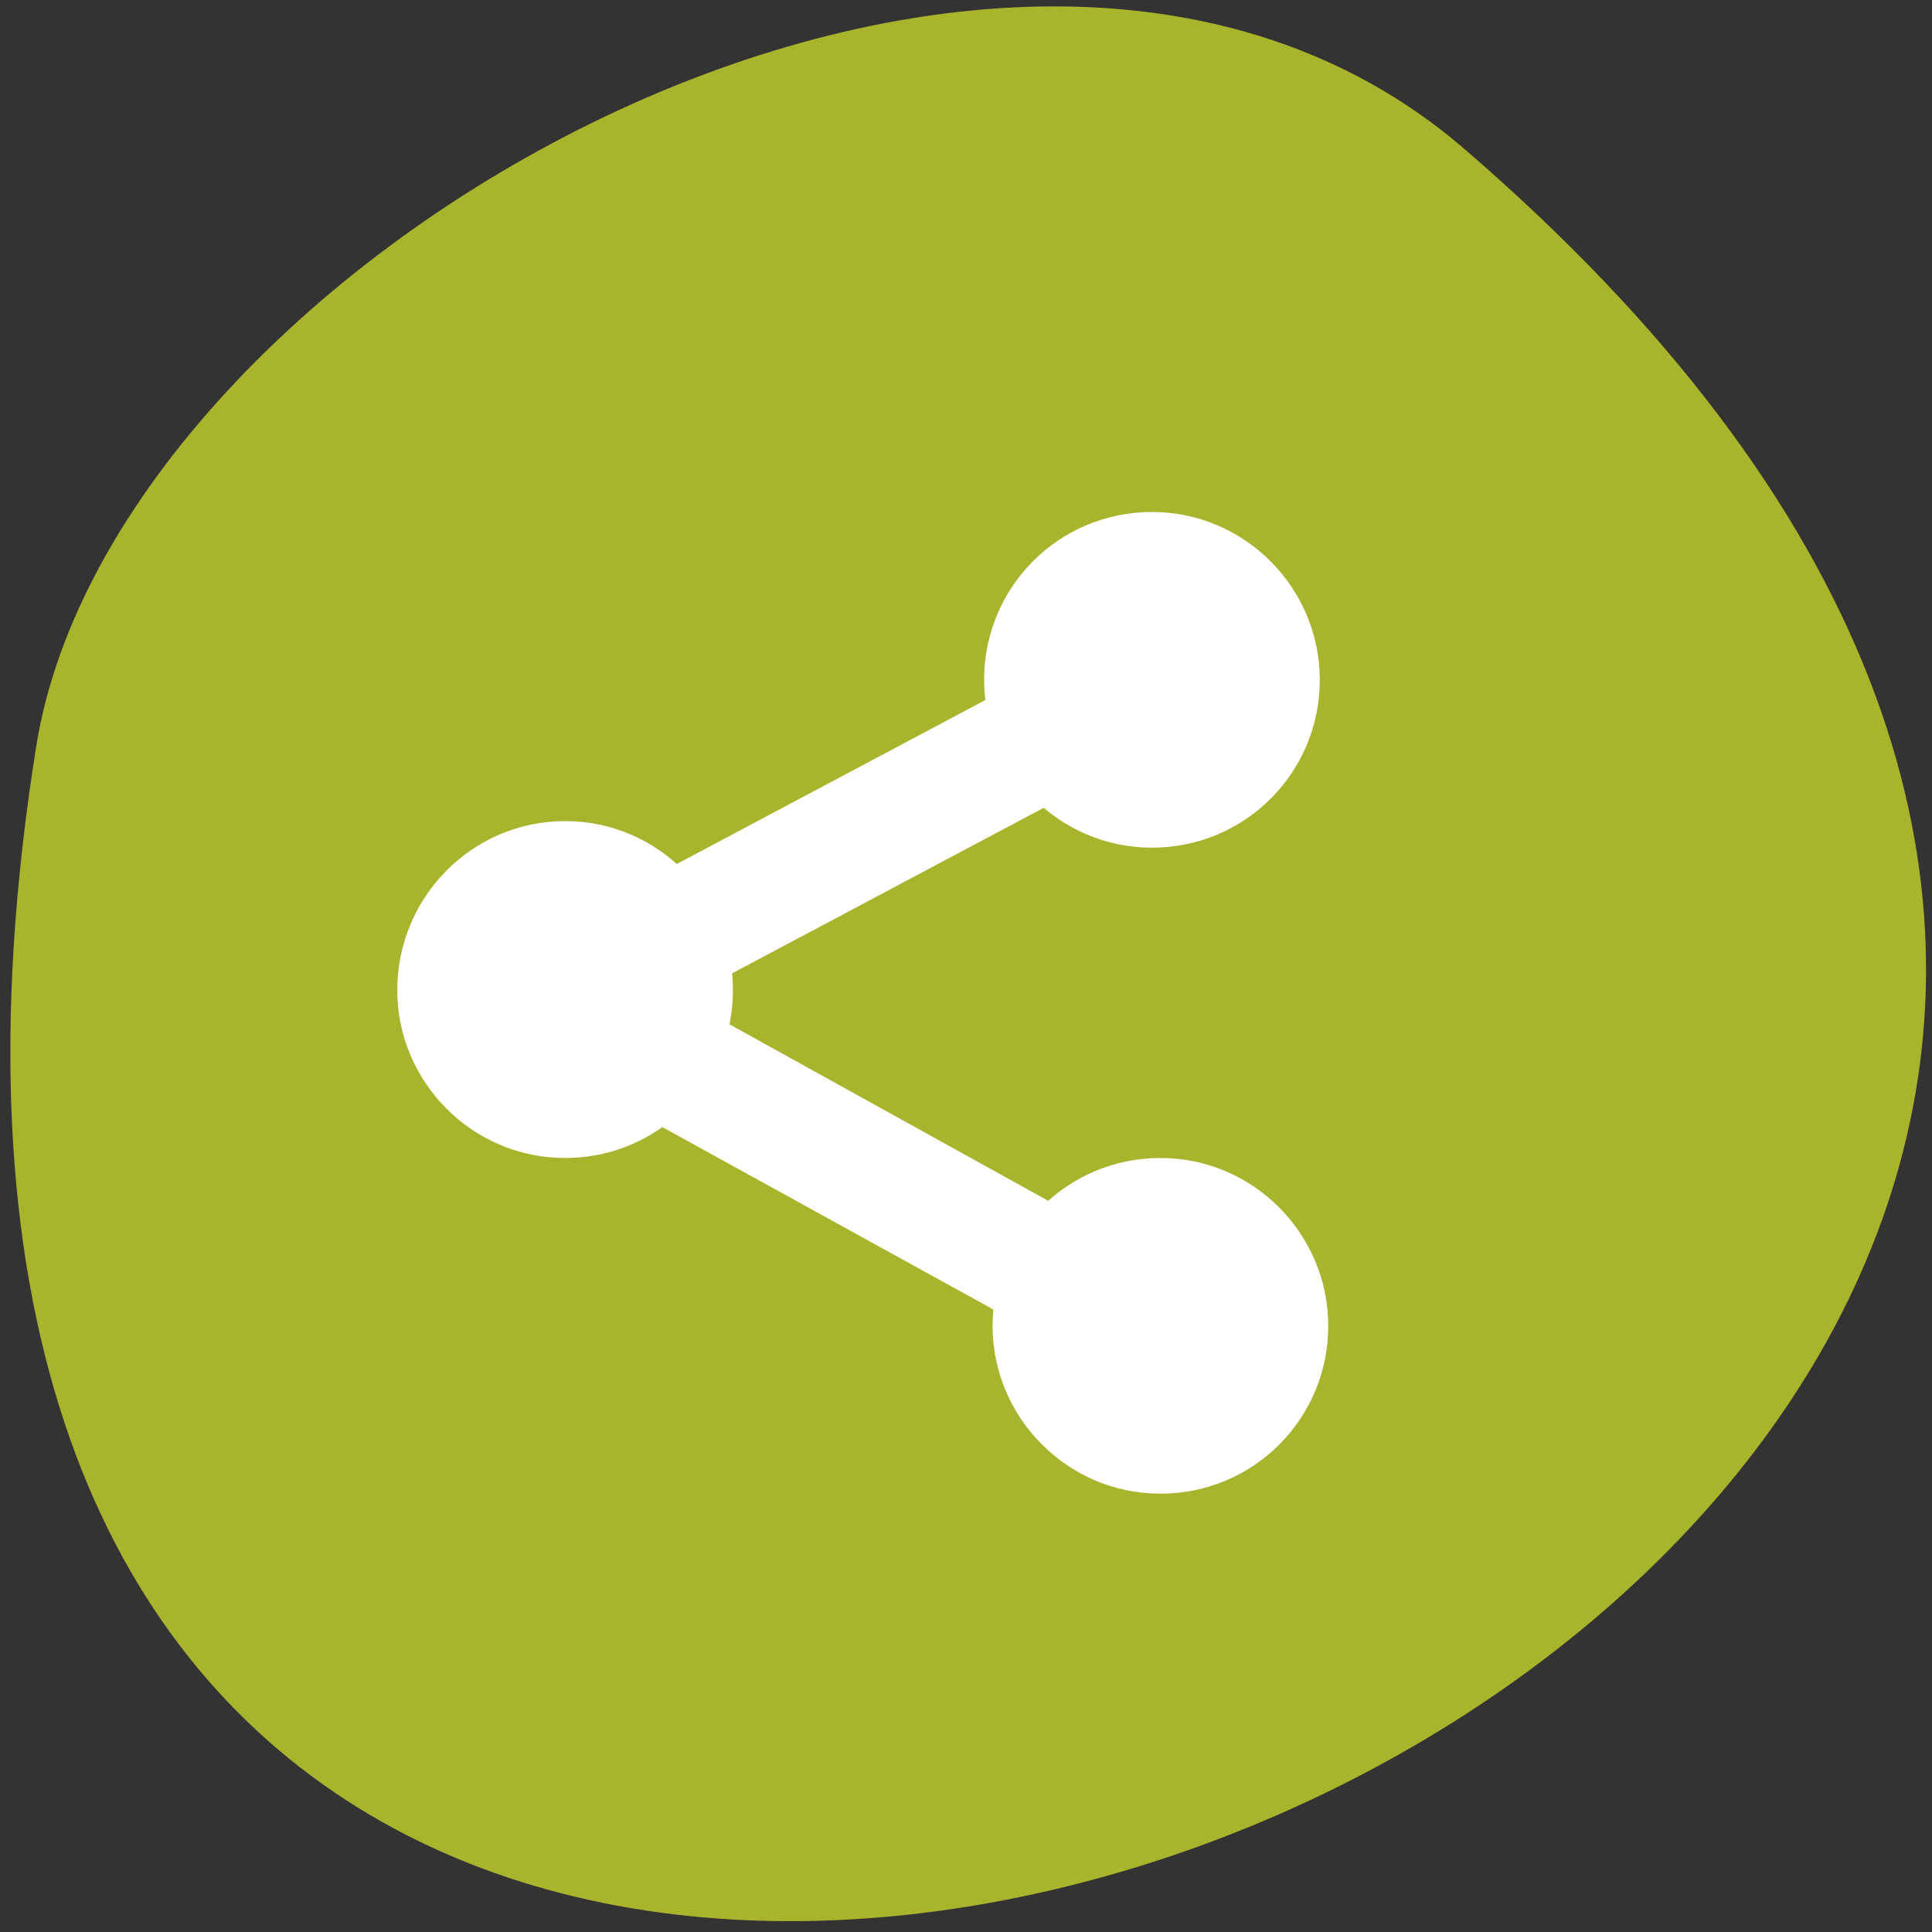 <svg xmlns="http://www.w3.org/2000/svg" viewBox="0 0 16 16"><rect x="0" y="0" width="16" height="16" fill="#333333" stroke="none"/><path d="m 12.1 1.21 c 13.96 11.98 -14.75 23.5 -11.8 4.97 c 0.65 -4.06 8 -8.2 11.8 -4.97" style="fill:#a9b42d"/><g style="fill:#fff"><path d="m 10.93 5.63 c 0 0.77 -0.62 1.39 -1.39 1.39 c -0.77 0 -1.39 -0.63 -1.39 -1.39 c 0 -0.77 0.62 -1.39 1.39 -1.39 c 0.77 0 1.39 0.63 1.39 1.39"/><path d="m 6.07 8.2 c 0 0.77 -0.62 1.39 -1.39 1.39 c -0.77 0 -1.39 -0.63 -1.39 -1.39 c 0 -0.77 0.62 -1.4 1.39 -1.4 c 0.77 0 1.39 0.63 1.39 1.4"/><path d="m 11 10.98 c 0 0.77 -0.62 1.39 -1.39 1.39 c -0.77 0 -1.39 -0.63 -1.39 -1.39 c 0 -0.77 0.62 -1.39 1.39 -1.39 c 0.77 0 1.39 0.63 1.39 1.39"/><path d="m 8.72 5.5 l 0.45 0.91 l -3.67 1.95 l -0.45 -0.91"/><path d="m 9.16 10.21 l -0.47 0.89 l -3.63 -2 l 0.47 -0.9"/></g></svg>